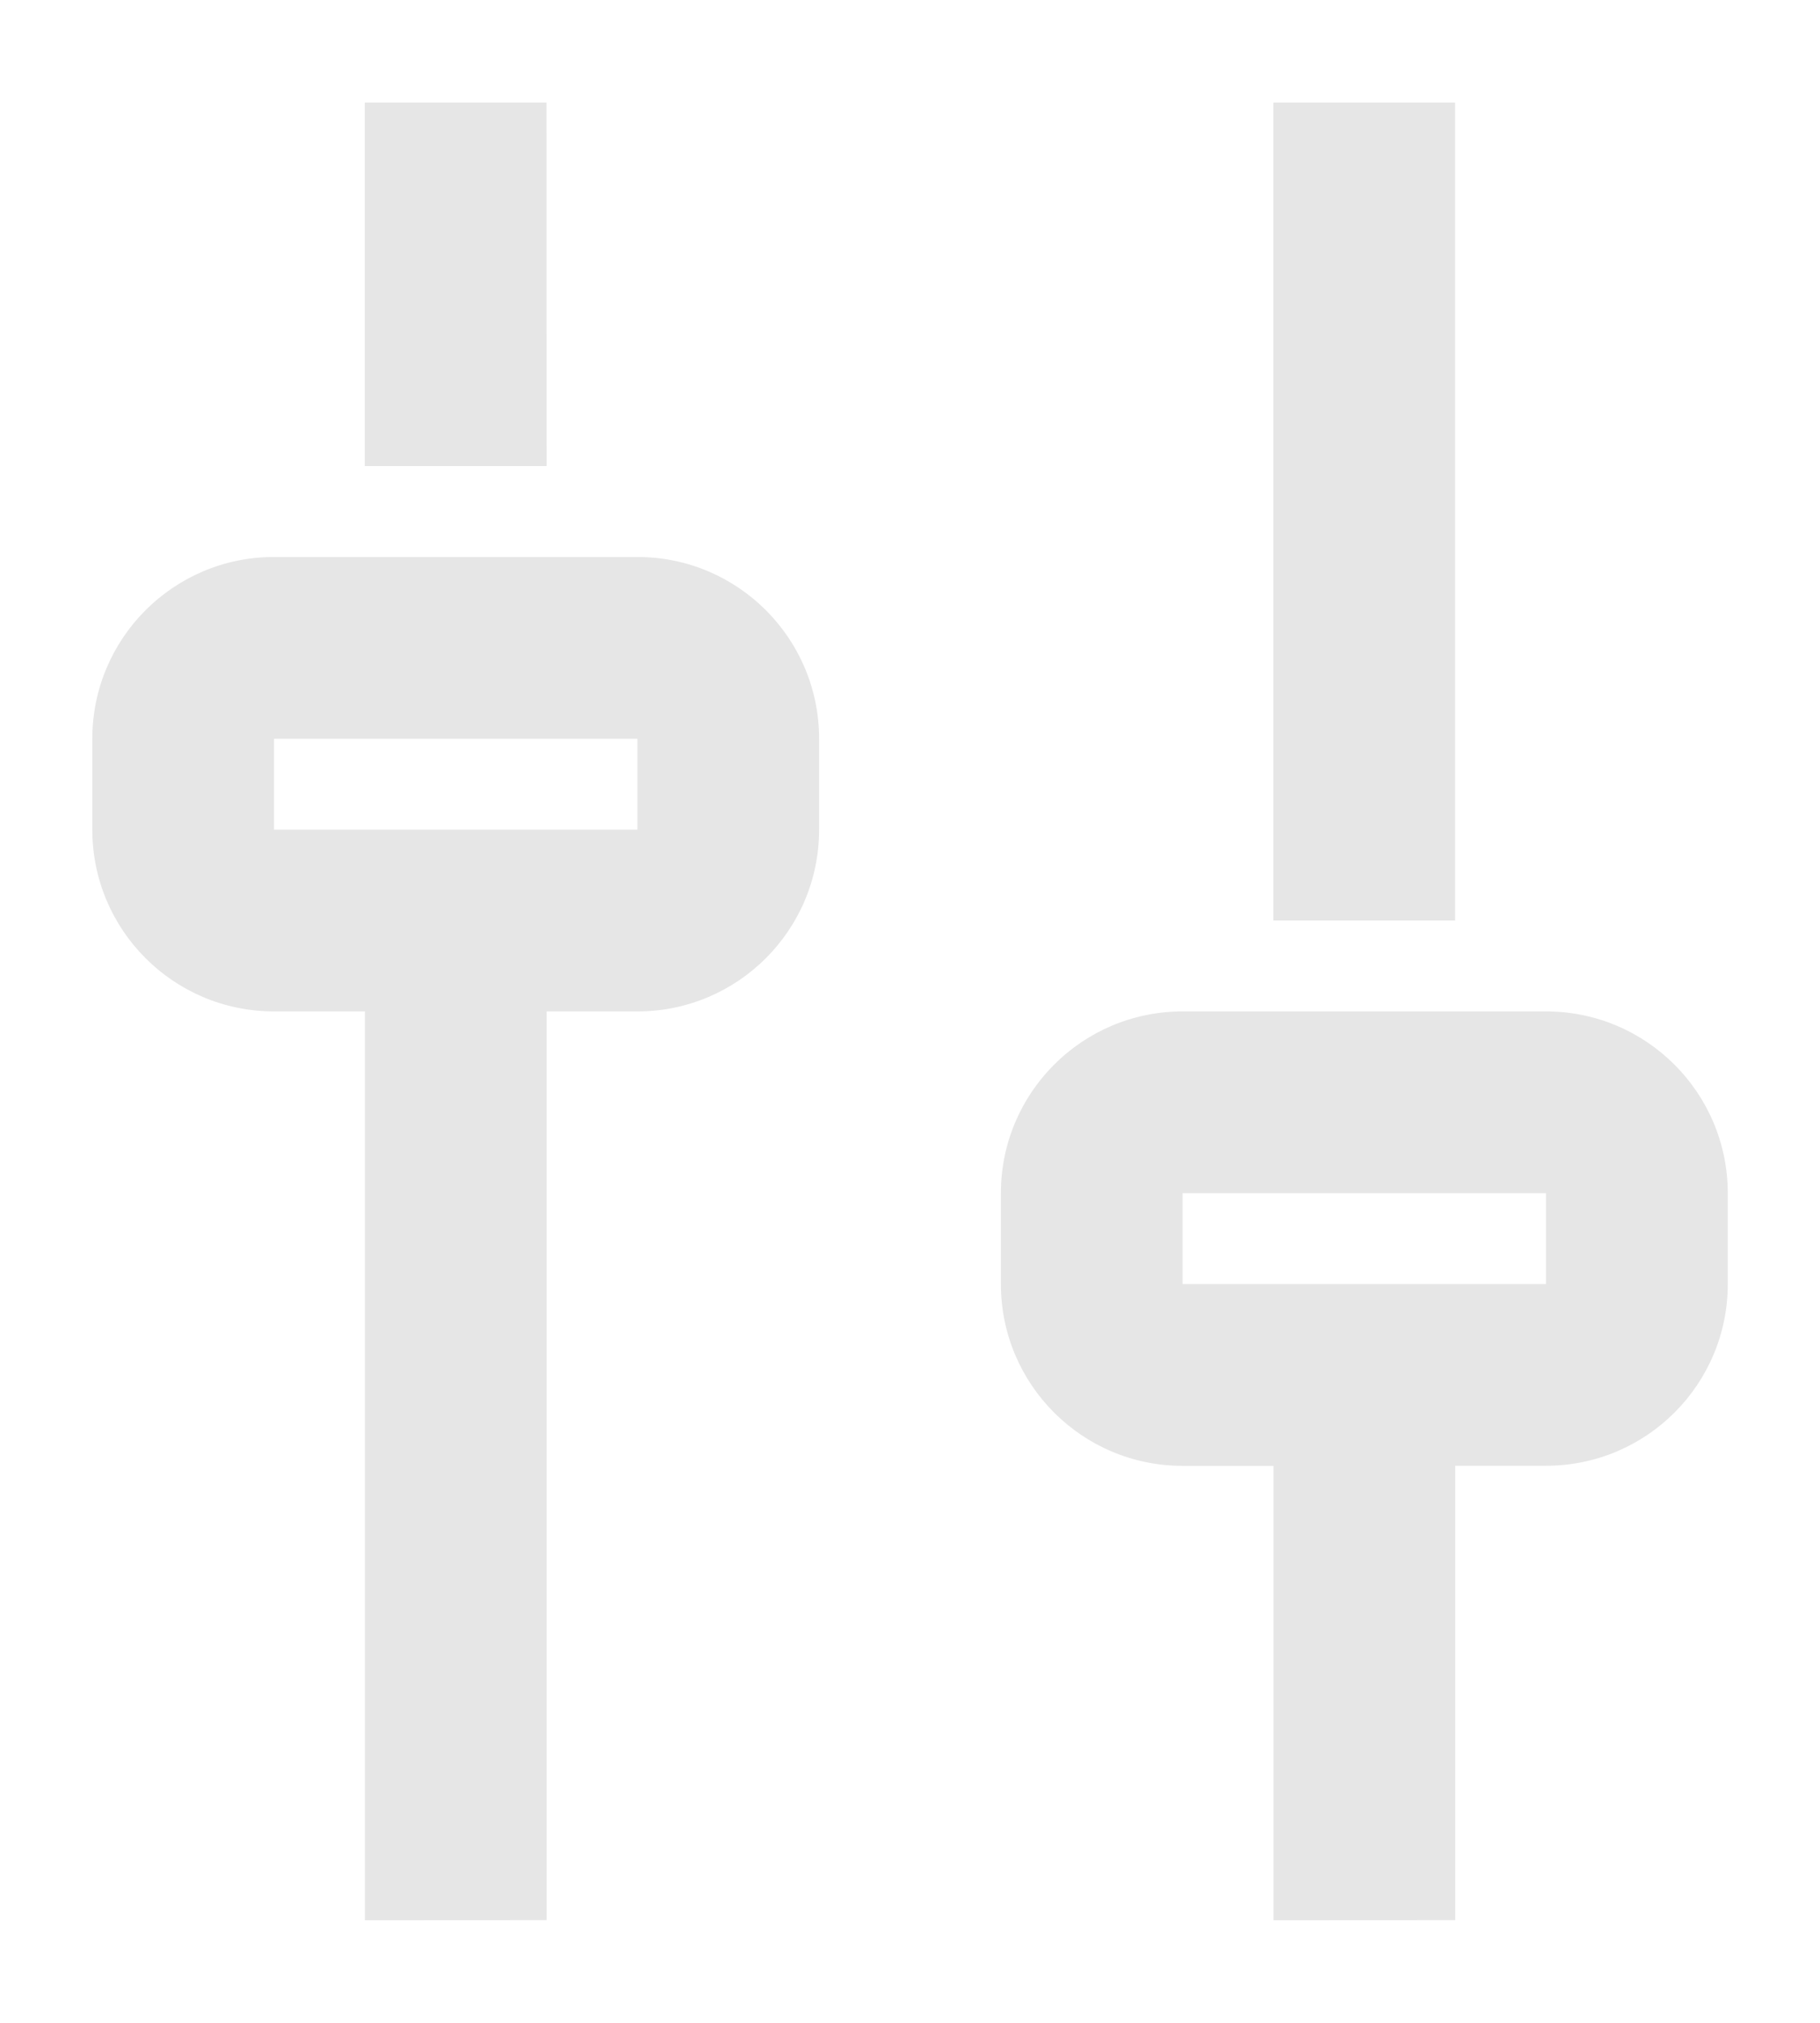 <?xml version="1.0" encoding="UTF-8" standalone="no"?>
<svg
   xmlns:dc="http://purl.org/dc/elements/1.1/"
   xmlns:cc="http://creativecommons.org/ns#"
   xmlns:rdf="http://www.w3.org/1999/02/22-rdf-syntax-ns#"
   xmlns:svg="http://www.w3.org/2000/svg"
   xmlns="http://www.w3.org/2000/svg"
   xmlns:sodipodi="http://sodipodi.sourceforge.net/DTD/sodipodi-0.dtd"
   xmlns:inkscape="http://www.inkscape.org/namespaces/inkscape"
   width="18"
   height="20"
   viewBox="0 0 18 20"
   fill="none"
   version="1.1"
   id="svg4"
   sodipodi:docname="mixer.svg"
   inkscape:version="1.0 (4035a4fb49, 2020-05-01)">
  <defs
     id="defs8" />
  <sodipodi:namedview
     inkscape:document-rotation="0"
     pagecolor="#ffffff"
     bordercolor="#666666"
     borderopacity="1"
     objecttolerance="10"
     gridtolerance="10"
     guidetolerance="10"
     inkscape:pageopacity="0"
     inkscape:pageshadow="2"
     inkscape:window-width="1920"
     inkscape:window-height="1025"
     id="namedview6"
     showgrid="false"
     inkscape:zoom="29.663129"
     inkscape:cx="7.2510506"
     inkscape:cy="10.536168"
     inkscape:window-x="0"
     inkscape:window-y="27"
     inkscape:window-maximized="1"
     inkscape:current-layer="svg4" />
  <path
     fill-rule="evenodd"
     clip-rule="evenodd"
     d="M 5.406,4.608 H 3.608 V 1.014 h 1.797 z m 0,14.377 V 10 H 6.304 C 7.297,10 8.101,9.195 8.101,8.203 V 7.304 c 0,-0.993 -0.805,-1.797 -1.797,-1.797 H 2.71 c -0.993,0 -1.797,0.805 -1.797,1.797 V 8.203 C 0.913,9.195 1.717,10 2.71,10 h 0.899 v 8.986 z m 8.986,0 v -4.493 h 0.899 c 0.993,0 1.797,-0.805 1.797,-1.797 V 11.797 C 17.087,10.805 16.283,10 15.29,10 h -3.594 c -0.993,0 -1.797,0.805 -1.797,1.797 v 0.899 c 0,0.993 0.805,1.797 1.797,1.797 h 0.899 v 4.493 z M 12.594,9.101 h 1.797 V 1.014 H 12.594 Z M 2.71,7.304 V 8.203 H 6.304 V 7.304 Z m 8.986,5.392 v -0.899 h 3.594 v 0.899 z"
     fill="black"
     id="path2"
     style="fill:#e6e6e6;stroke-width:0.899" />
</svg>
